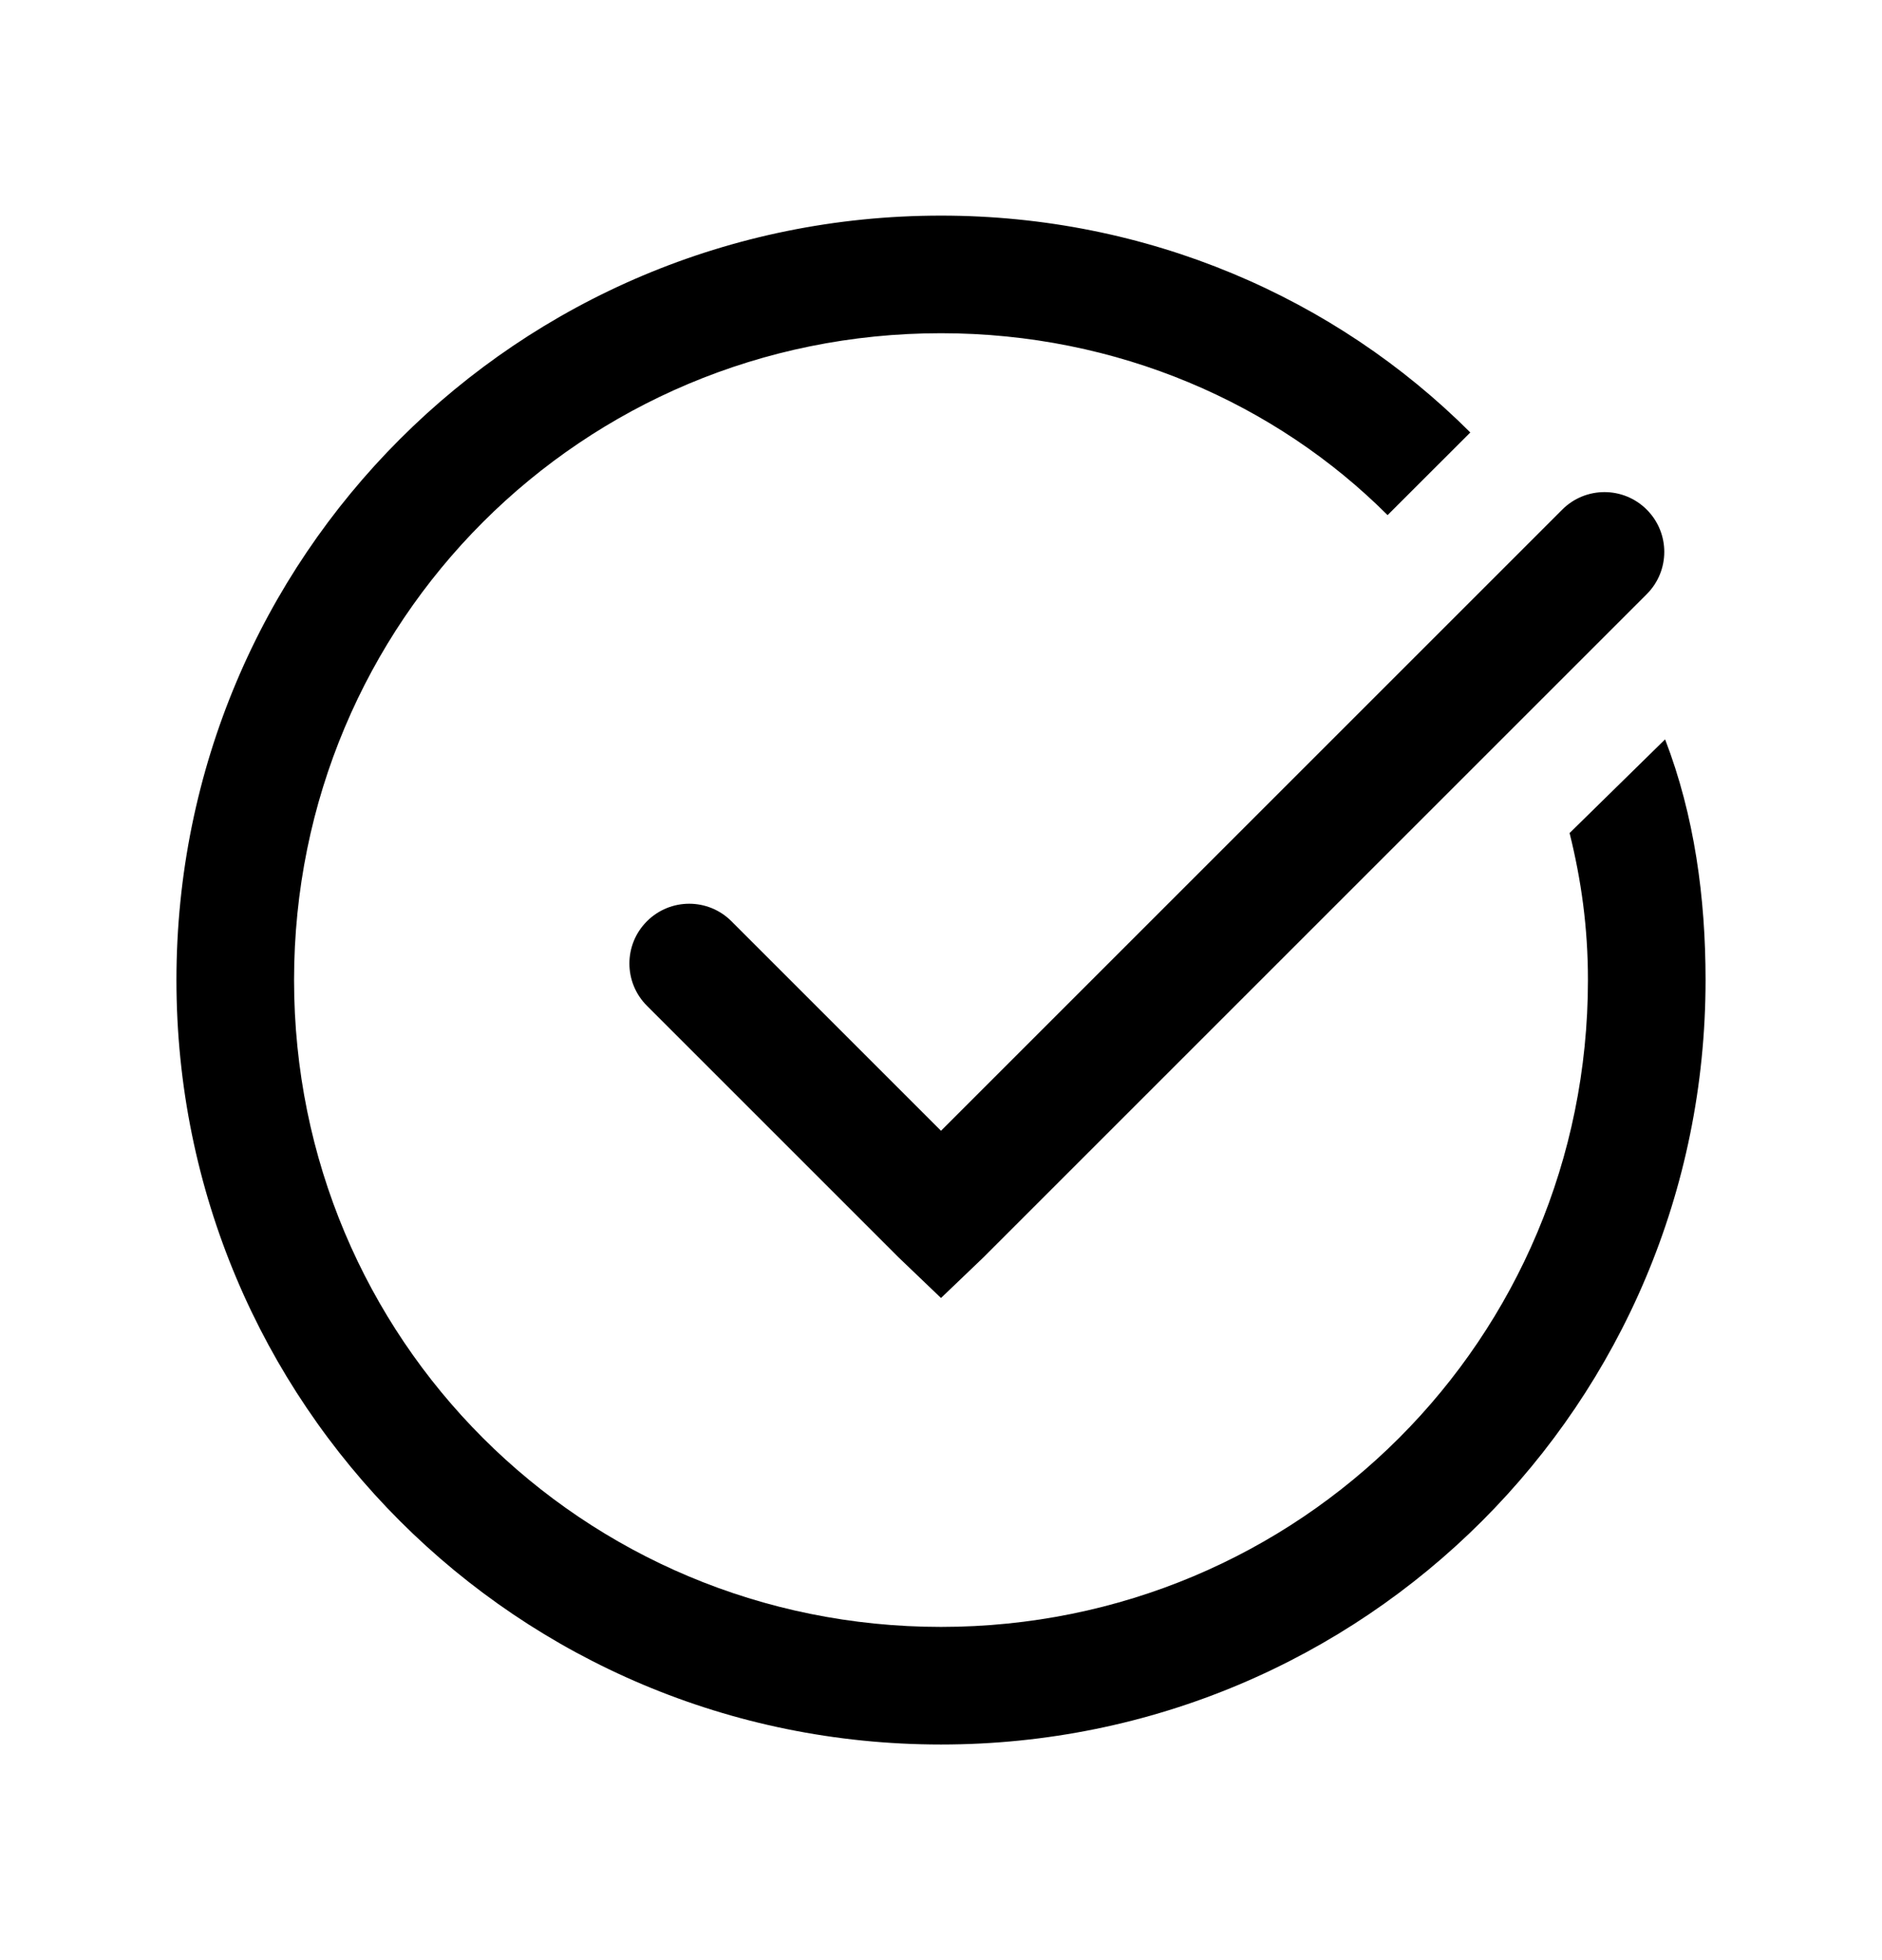 <svg width="24" height="25" viewBox="0 0 24 25" fill="none"
  xmlns="http://www.w3.org/2000/svg">
  <path d="M12 2.75C6.601 2.75 2.25 7.101 2.25 12.5C2.25 17.899 6.601 22.25 12 22.25C17.399 22.25 21.75 17.899 21.75 12.5C21.75 11.451 21.609 10.405 21.234 9.43L20.016 10.625C20.165 11.226 20.25 11.826 20.25 12.5C20.25 17.076 16.576 20.75 12 20.75C7.424 20.75 3.75 17.076 3.75 12.5C3.75 7.924 7.424 4.25 12 4.25C14.25 4.25 16.271 5.146 17.695 6.57L18.75 5.516C17.024 3.79 14.625 2.75 12 2.75ZM21 6.5C20.702 6.202 20.22 6.202 19.922 6.5L12 14.422L9.328 11.75C9.03 11.452 8.548 11.452 8.25 11.75C7.952 12.048 7.952 12.53 8.25 12.828L11.461 16.039L12 16.555L12.539 16.039L21 7.578C21.298 7.28 21.298 6.798 21 6.5Z" fill="black"/>
</svg>
